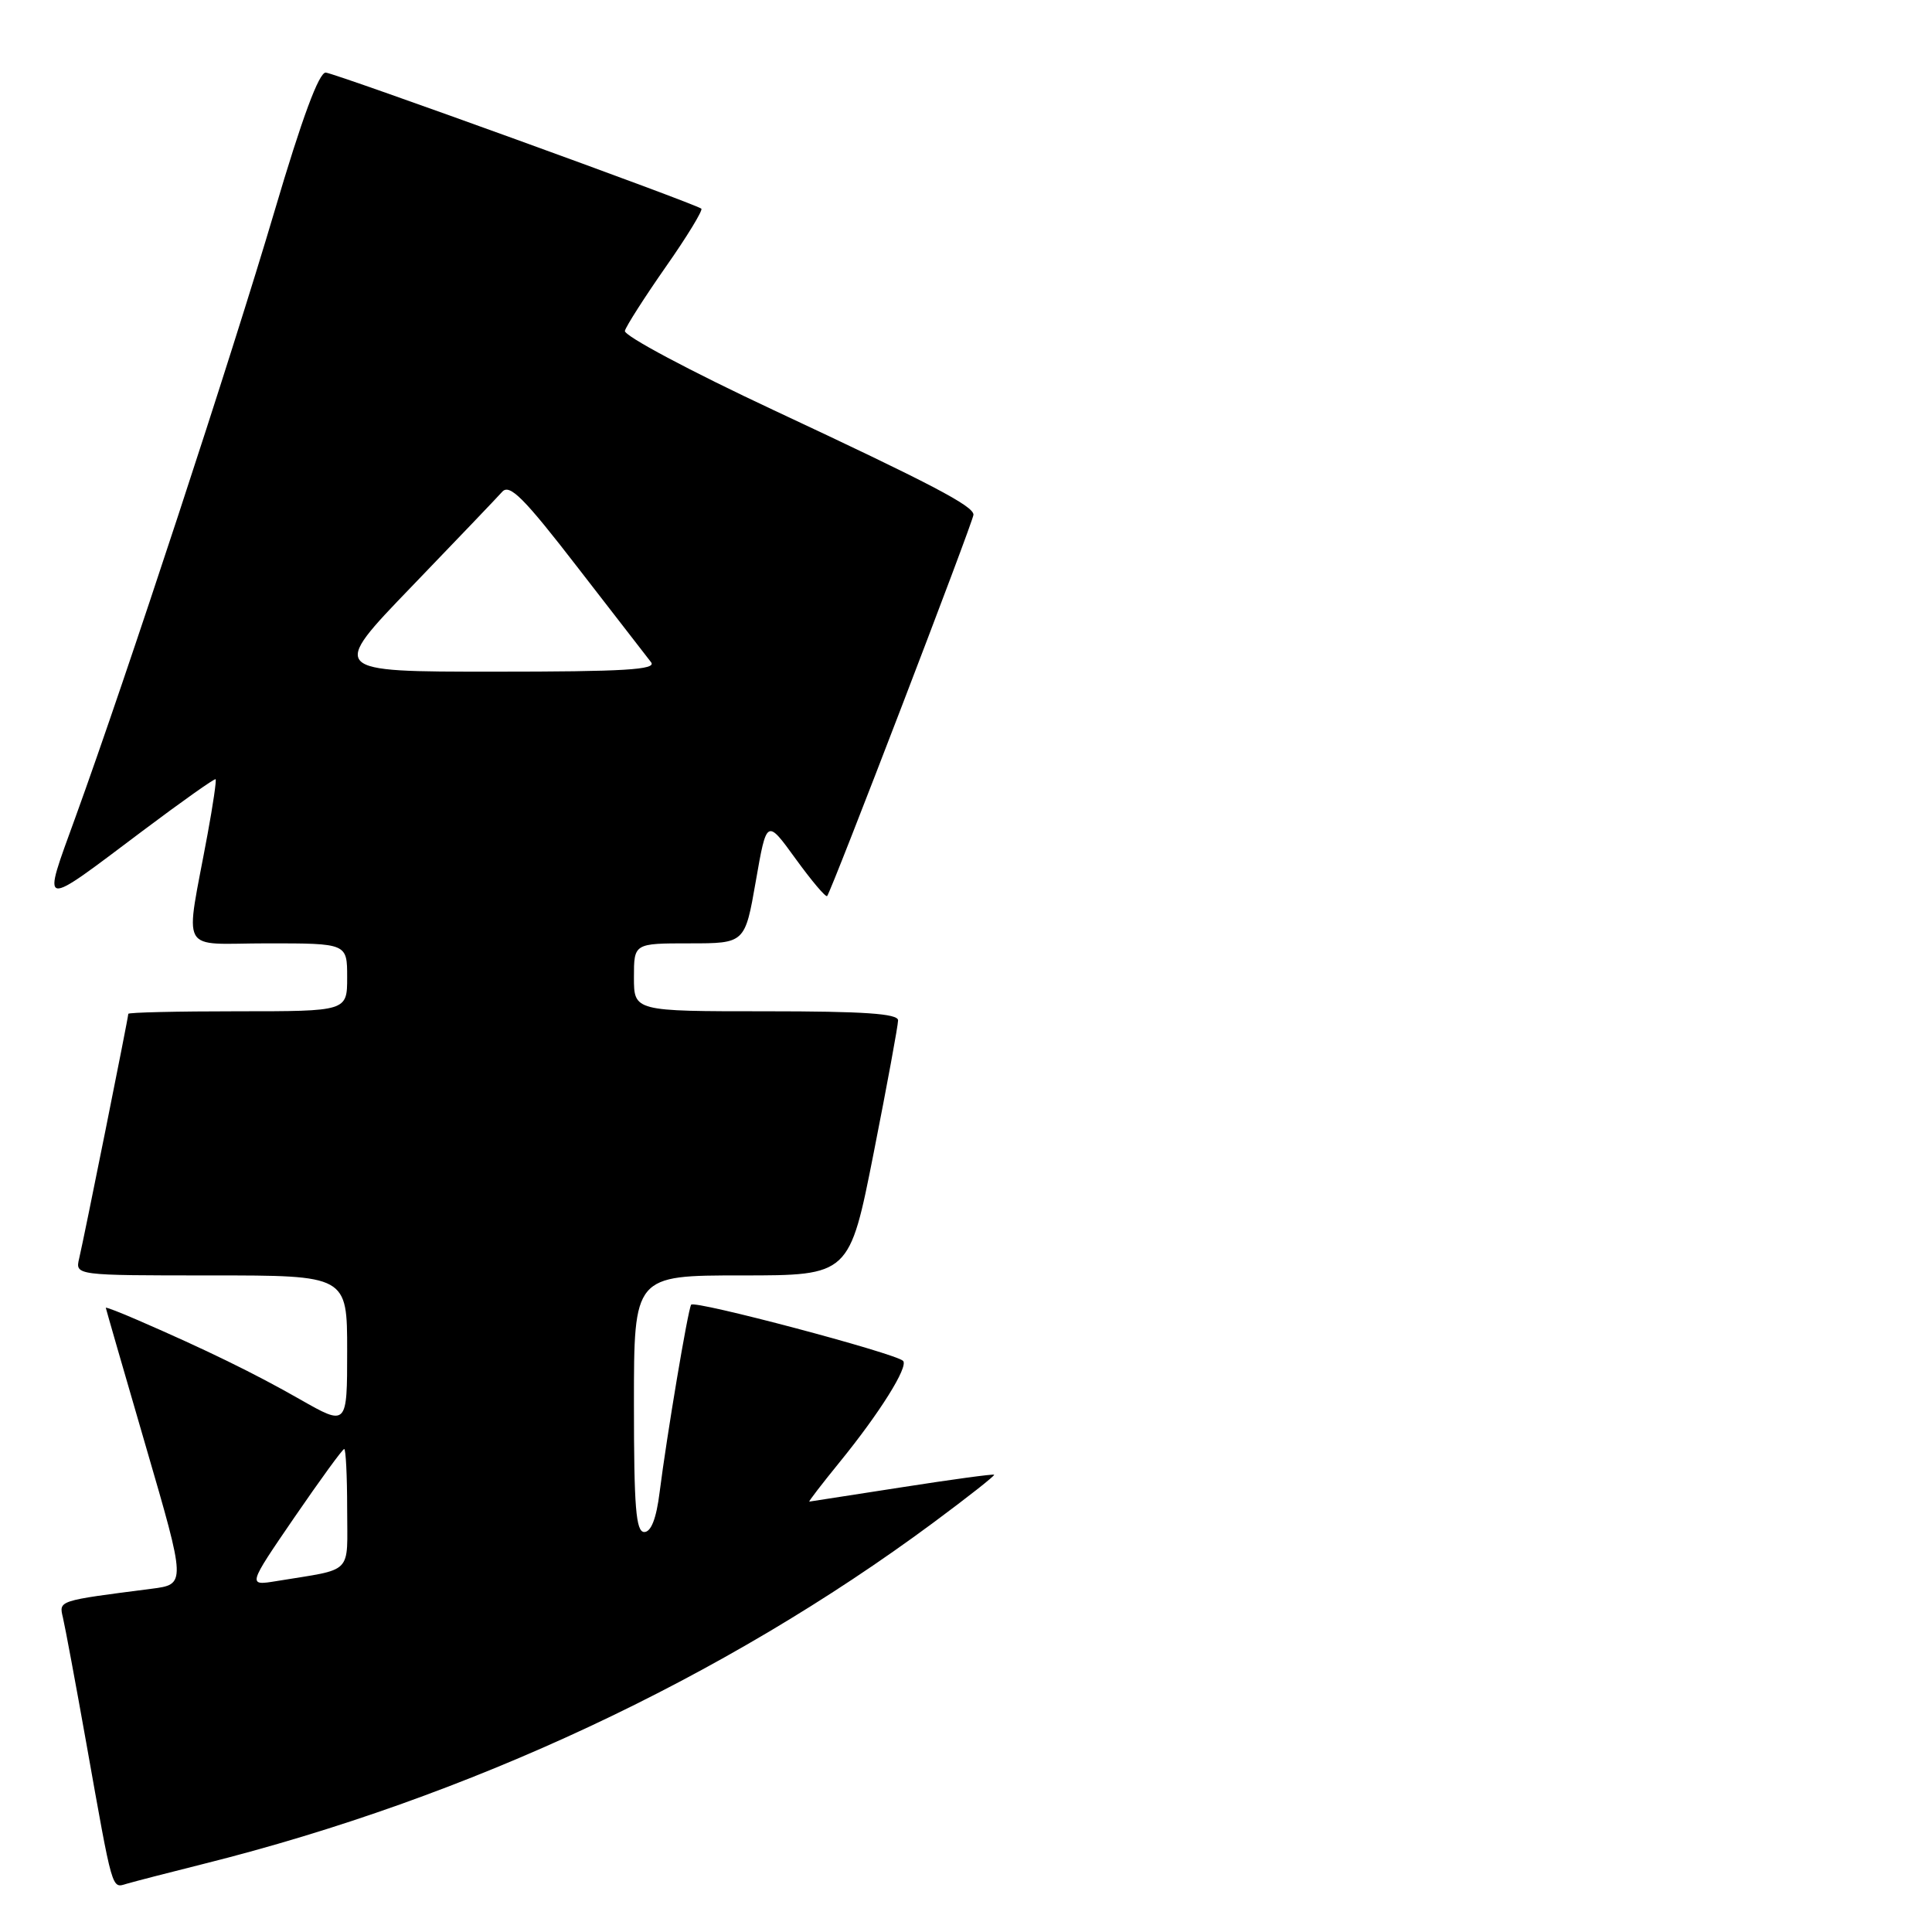 <?xml version="1.0" encoding="UTF-8" standalone="no"?>
<!DOCTYPE svg PUBLIC "-//W3C//DTD SVG 1.1//EN" "http://www.w3.org/Graphics/SVG/1.1/DTD/svg11.dtd" >
<svg xmlns="http://www.w3.org/2000/svg" xmlns:xlink="http://www.w3.org/1999/xlink" version="1.1" viewBox="0 0 256 256">
 <g >
 <path fill="currentColor"
d=" M 27.00 246.97 C 62.06 238.19 95.78 222.42 123.67 201.76 C 128.23 198.38 131.85 195.53 131.73 195.41 C 131.60 195.29 126.10 196.04 119.50 197.07 C 112.90 198.09 107.38 198.95 107.24 198.97 C 107.09 198.99 108.90 196.64 111.25 193.75 C 116.56 187.23 120.41 181.08 119.66 180.32 C 118.64 179.31 91.97 172.24 91.58 172.88 C 91.14 173.61 88.35 190.25 87.40 197.75 C 86.97 201.21 86.27 203.00 85.37 203.00 C 84.26 203.00 84.00 199.73 84.00 186.00 C 84.00 169.00 84.00 169.00 98.28 169.00 C 112.56 169.00 112.56 169.00 115.78 152.70 C 117.55 143.74 119.00 135.86 119.00 135.20 C 119.00 134.31 114.45 134.00 101.50 134.00 C 84.00 134.00 84.00 134.00 84.00 129.50 C 84.00 125.00 84.00 125.00 91.35 125.00 C 98.71 125.00 98.71 125.00 100.15 116.75 C 101.59 108.50 101.59 108.50 105.42 113.79 C 107.53 116.70 109.41 118.93 109.60 118.73 C 110.12 118.21 129.00 69.02 128.99 68.20 C 128.98 67.04 123.46 64.15 102.50 54.34 C 91.50 49.19 82.63 44.47 82.80 43.84 C 82.96 43.22 85.40 39.40 88.22 35.36 C 91.05 31.33 93.16 27.85 92.93 27.65 C 92.18 27.00 44.56 9.75 43.17 9.62 C 42.28 9.54 40.03 15.60 36.37 28.00 C 30.70 47.19 16.80 89.53 10.01 108.25 C 5.54 120.61 5.04 120.51 18.92 110.08 C 24.10 106.19 28.44 103.12 28.57 103.25 C 28.70 103.39 28.22 106.65 27.51 110.50 C 24.51 126.82 23.51 125.00 35.45 125.00 C 46.00 125.00 46.00 125.00 46.00 129.50 C 46.00 134.00 46.00 134.00 31.50 134.00 C 23.52 134.00 17.00 134.15 17.00 134.34 C 17.00 134.83 11.14 164.02 10.49 166.75 C 9.96 169.00 9.96 169.00 27.98 169.00 C 46.00 169.00 46.00 169.00 46.00 178.99 C 46.00 188.98 46.00 188.98 39.75 185.42 C 33.74 181.99 27.27 178.83 18.25 174.92 C 15.91 173.90 14.01 173.17 14.02 173.29 C 14.03 173.40 16.42 181.70 19.34 191.71 C 24.65 209.93 24.65 209.93 20.08 210.52 C 7.61 212.12 7.80 212.06 8.34 214.35 C 8.62 215.53 10.02 223.03 11.44 231.00 C 14.98 250.89 14.78 250.20 16.78 249.61 C 17.73 249.33 22.32 248.14 27.00 246.97 Z  M 39.01 201.06 C 42.43 196.08 45.39 192.00 45.61 192.00 C 45.82 192.00 46.00 195.56 46.00 199.92 C 46.00 208.80 46.97 207.80 36.65 209.50 C 32.80 210.13 32.80 210.13 39.01 201.06 Z  M 54.52 77.75 C 60.48 71.56 65.89 65.90 66.55 65.16 C 67.53 64.07 69.43 65.98 76.52 75.16 C 81.34 81.40 85.73 87.06 86.27 87.75 C 87.04 88.74 82.74 89.00 65.46 89.00 C 43.68 89.00 43.68 89.00 54.52 77.75 Z "/>
</g>
</svg>